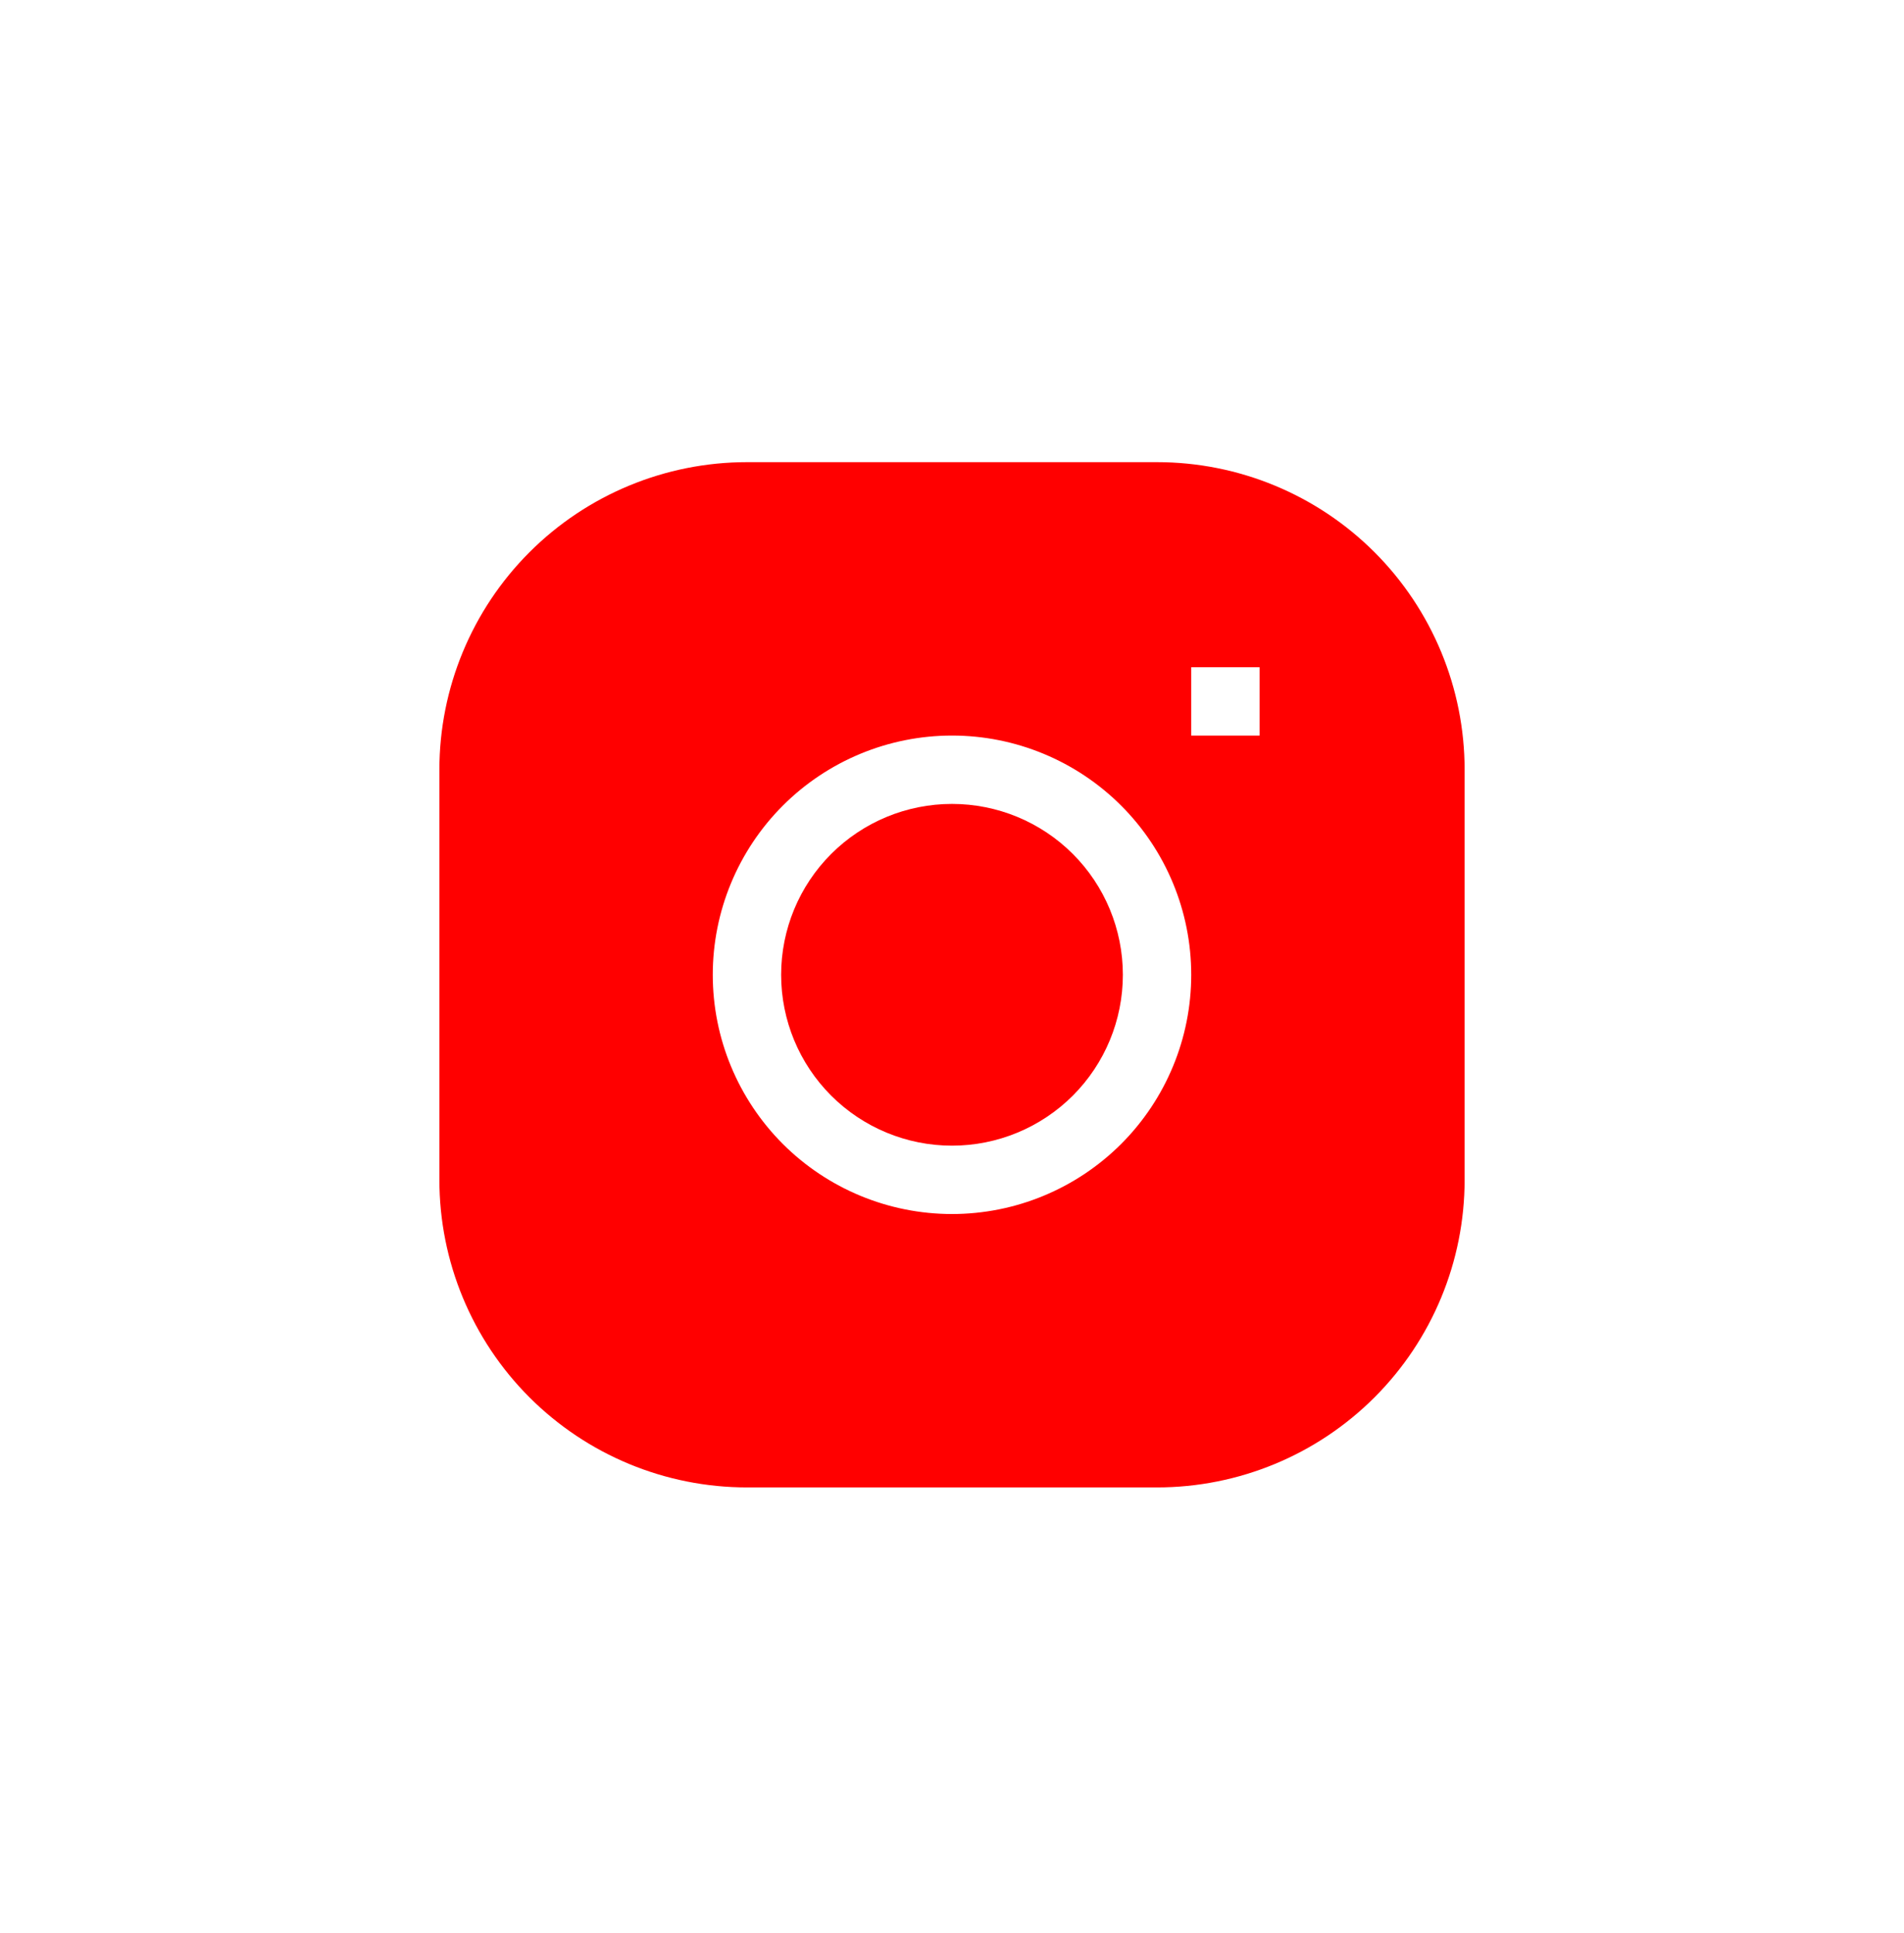 <svg width="65" height="66" viewBox="0 0 65 66" fill="none" xmlns="http://www.w3.org/2000/svg">
<g clip-path="url(#clip0)" filter="url(#filter0_d)">
<rect x="24" y="17.777" width="19" height="20" fill="white"/>
<path d="M32.5 23.444C30.953 23.444 29.469 24.058 28.375 25.152C27.281 26.246 26.667 27.73 26.667 29.277C26.667 30.824 27.281 32.308 28.375 33.402C29.469 34.496 30.953 35.11 32.5 35.11C34.047 35.11 35.531 34.496 36.625 33.402C37.719 32.308 38.333 30.824 38.333 29.277C38.333 27.73 37.719 26.246 36.625 25.152C35.531 24.058 34.047 23.444 32.5 23.444Z" fill="#FF0000"/>
<path fill-rule="evenodd" clip-rule="evenodd" d="M25.5 11.777C22.715 11.777 20.044 12.883 18.075 14.852C16.106 16.822 15 19.492 15 22.277L15 36.277C15 39.062 16.106 41.733 18.075 43.702C20.044 45.671 22.715 46.777 25.5 46.777H39.5C42.285 46.777 44.956 45.671 46.925 43.702C48.894 41.733 50 39.062 50 36.277V22.277C50 19.492 48.894 16.822 46.925 14.852C44.956 12.883 42.285 11.777 39.5 11.777H25.5ZM24.333 29.277C24.333 27.111 25.194 25.034 26.725 23.502C28.257 21.971 30.334 21.11 32.5 21.11C34.666 21.11 36.743 21.971 38.275 23.502C39.806 25.034 40.667 27.111 40.667 29.277C40.667 31.443 39.806 33.52 38.275 35.052C36.743 36.583 34.666 37.444 32.5 37.444C30.334 37.444 28.257 36.583 26.725 35.052C25.194 33.52 24.333 31.443 24.333 29.277ZM40.667 21.11H43V18.777H40.667V21.11Z" fill="#FF0000"/>
</g>
<defs>
<filter id="filter0_d" x="0" y="0.777" width="65" height="65" filterUnits="userSpaceOnUse" color-interpolation-filters="sRGB">
<feFlood flood-opacity="0" result="BackgroundImageFix"/>
<feColorMatrix in="SourceAlpha" type="matrix" values="0 0 0 0 0 0 0 0 0 0 0 0 0 0 0 0 0 0 127 0" result="hardAlpha"/>
<feOffset dy="4"/>
<feGaussianBlur stdDeviation="7.5"/>
<feColorMatrix type="matrix" values="0 0 0 0 0.483 0 0 0 0 0.469 0 0 0 0 0.469 0 0 0 0.25 0"/>
<feBlend mode="normal" in2="BackgroundImageFix" result="effect1_dropShadow"/>
<feBlend mode="normal" in="SourceGraphic" in2="effect1_dropShadow" result="shape"/>
</filter>
<clipPath id="clip0">
<rect width="35" height="35" fill="white" transform="translate(15 11.777)"/>
</clipPath>
</defs>
</svg>
